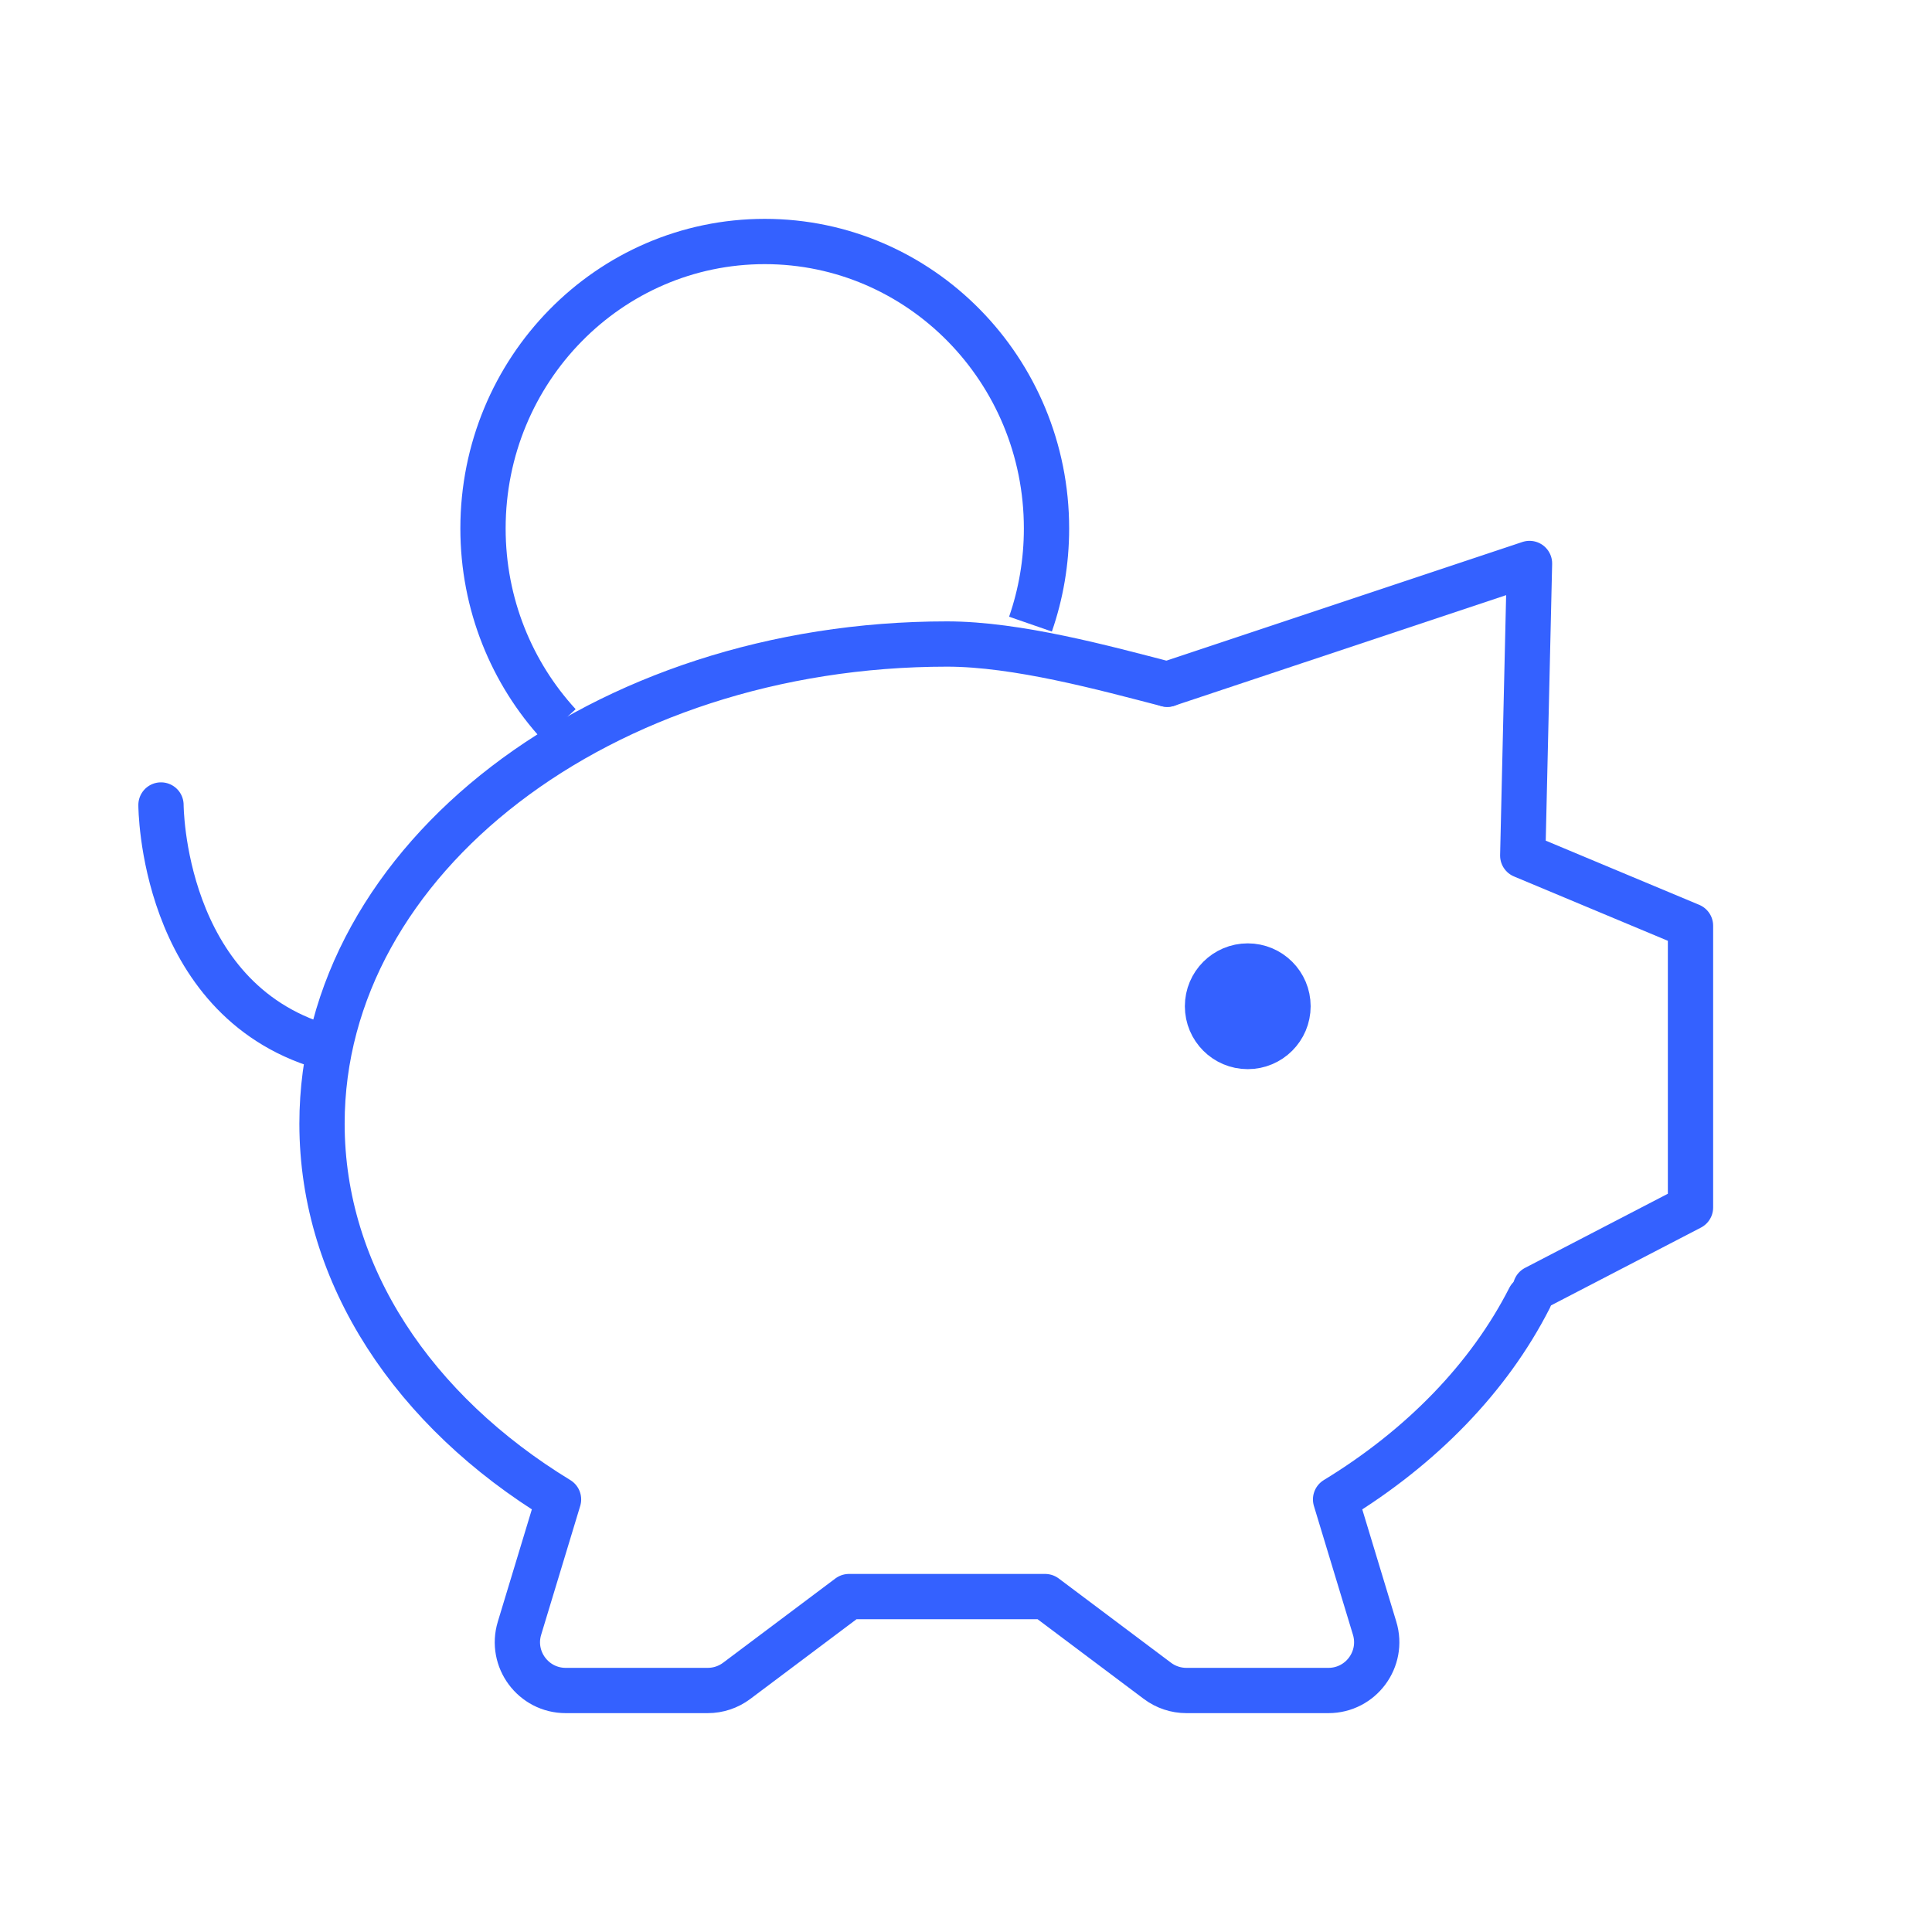 <svg width="64" height="64" viewBox="0 0 64 64" fill="none" xmlns="http://www.w3.org/2000/svg">
<path d="M38.667 22.667C36.585 22.127 33.692 21.334 31.373 21.334C19.937 21.334 10.667 28.447 10.667 37.222C10.667 42.265 13.728 46.759 18.502 49.67L17.209 53.936C16.897 54.963 17.666 56 18.74 56H23.444C23.79 56 24.127 55.888 24.404 55.68L28.123 52.889H34.622L38.341 55.68C38.618 55.888 38.955 56 39.301 56H44.005C45.079 56 45.848 54.963 45.536 53.936L44.243 49.67C47.087 47.936 49.324 45.639 50.667 43" stroke="#3461FF" stroke-width="1.5" stroke-linecap="round" stroke-linejoin="round"/>
<path d="M38.667 22.666L50.667 18.666L50.443 28.342L56 30.666V40L50.864 42.666" stroke="#3461FF" stroke-width="1.5" stroke-linecap="round" stroke-linejoin="round"/>
<path d="M41.333 34.667C40.597 34.667 40 34.07 40 33.333C40 32.597 40.597 32 41.333 32C42.07 32 42.667 32.597 42.667 33.333C42.667 34.07 42.07 34.667 41.333 34.667Z" fill="#3461FF" stroke="#3461FF" stroke-width="1.5" stroke-linecap="round" stroke-linejoin="round"/>
<path d="M5.333 26.666C5.333 26.666 5.333 33.066 10.667 34.666" stroke="#3461FF" stroke-width="1.5" stroke-linecap="round" stroke-linejoin="round"/>
<path d="M34.136 20.675C34.48 19.683 34.667 18.617 34.667 17.506C34.667 12.256 30.488 8 25.333 8C20.179 8 16 12.256 16 17.506C16 20.017 16.956 22.301 18.517 24" stroke="#3461FF" stroke-width="1.5" stroke-linejoin="round"/>
</svg>

